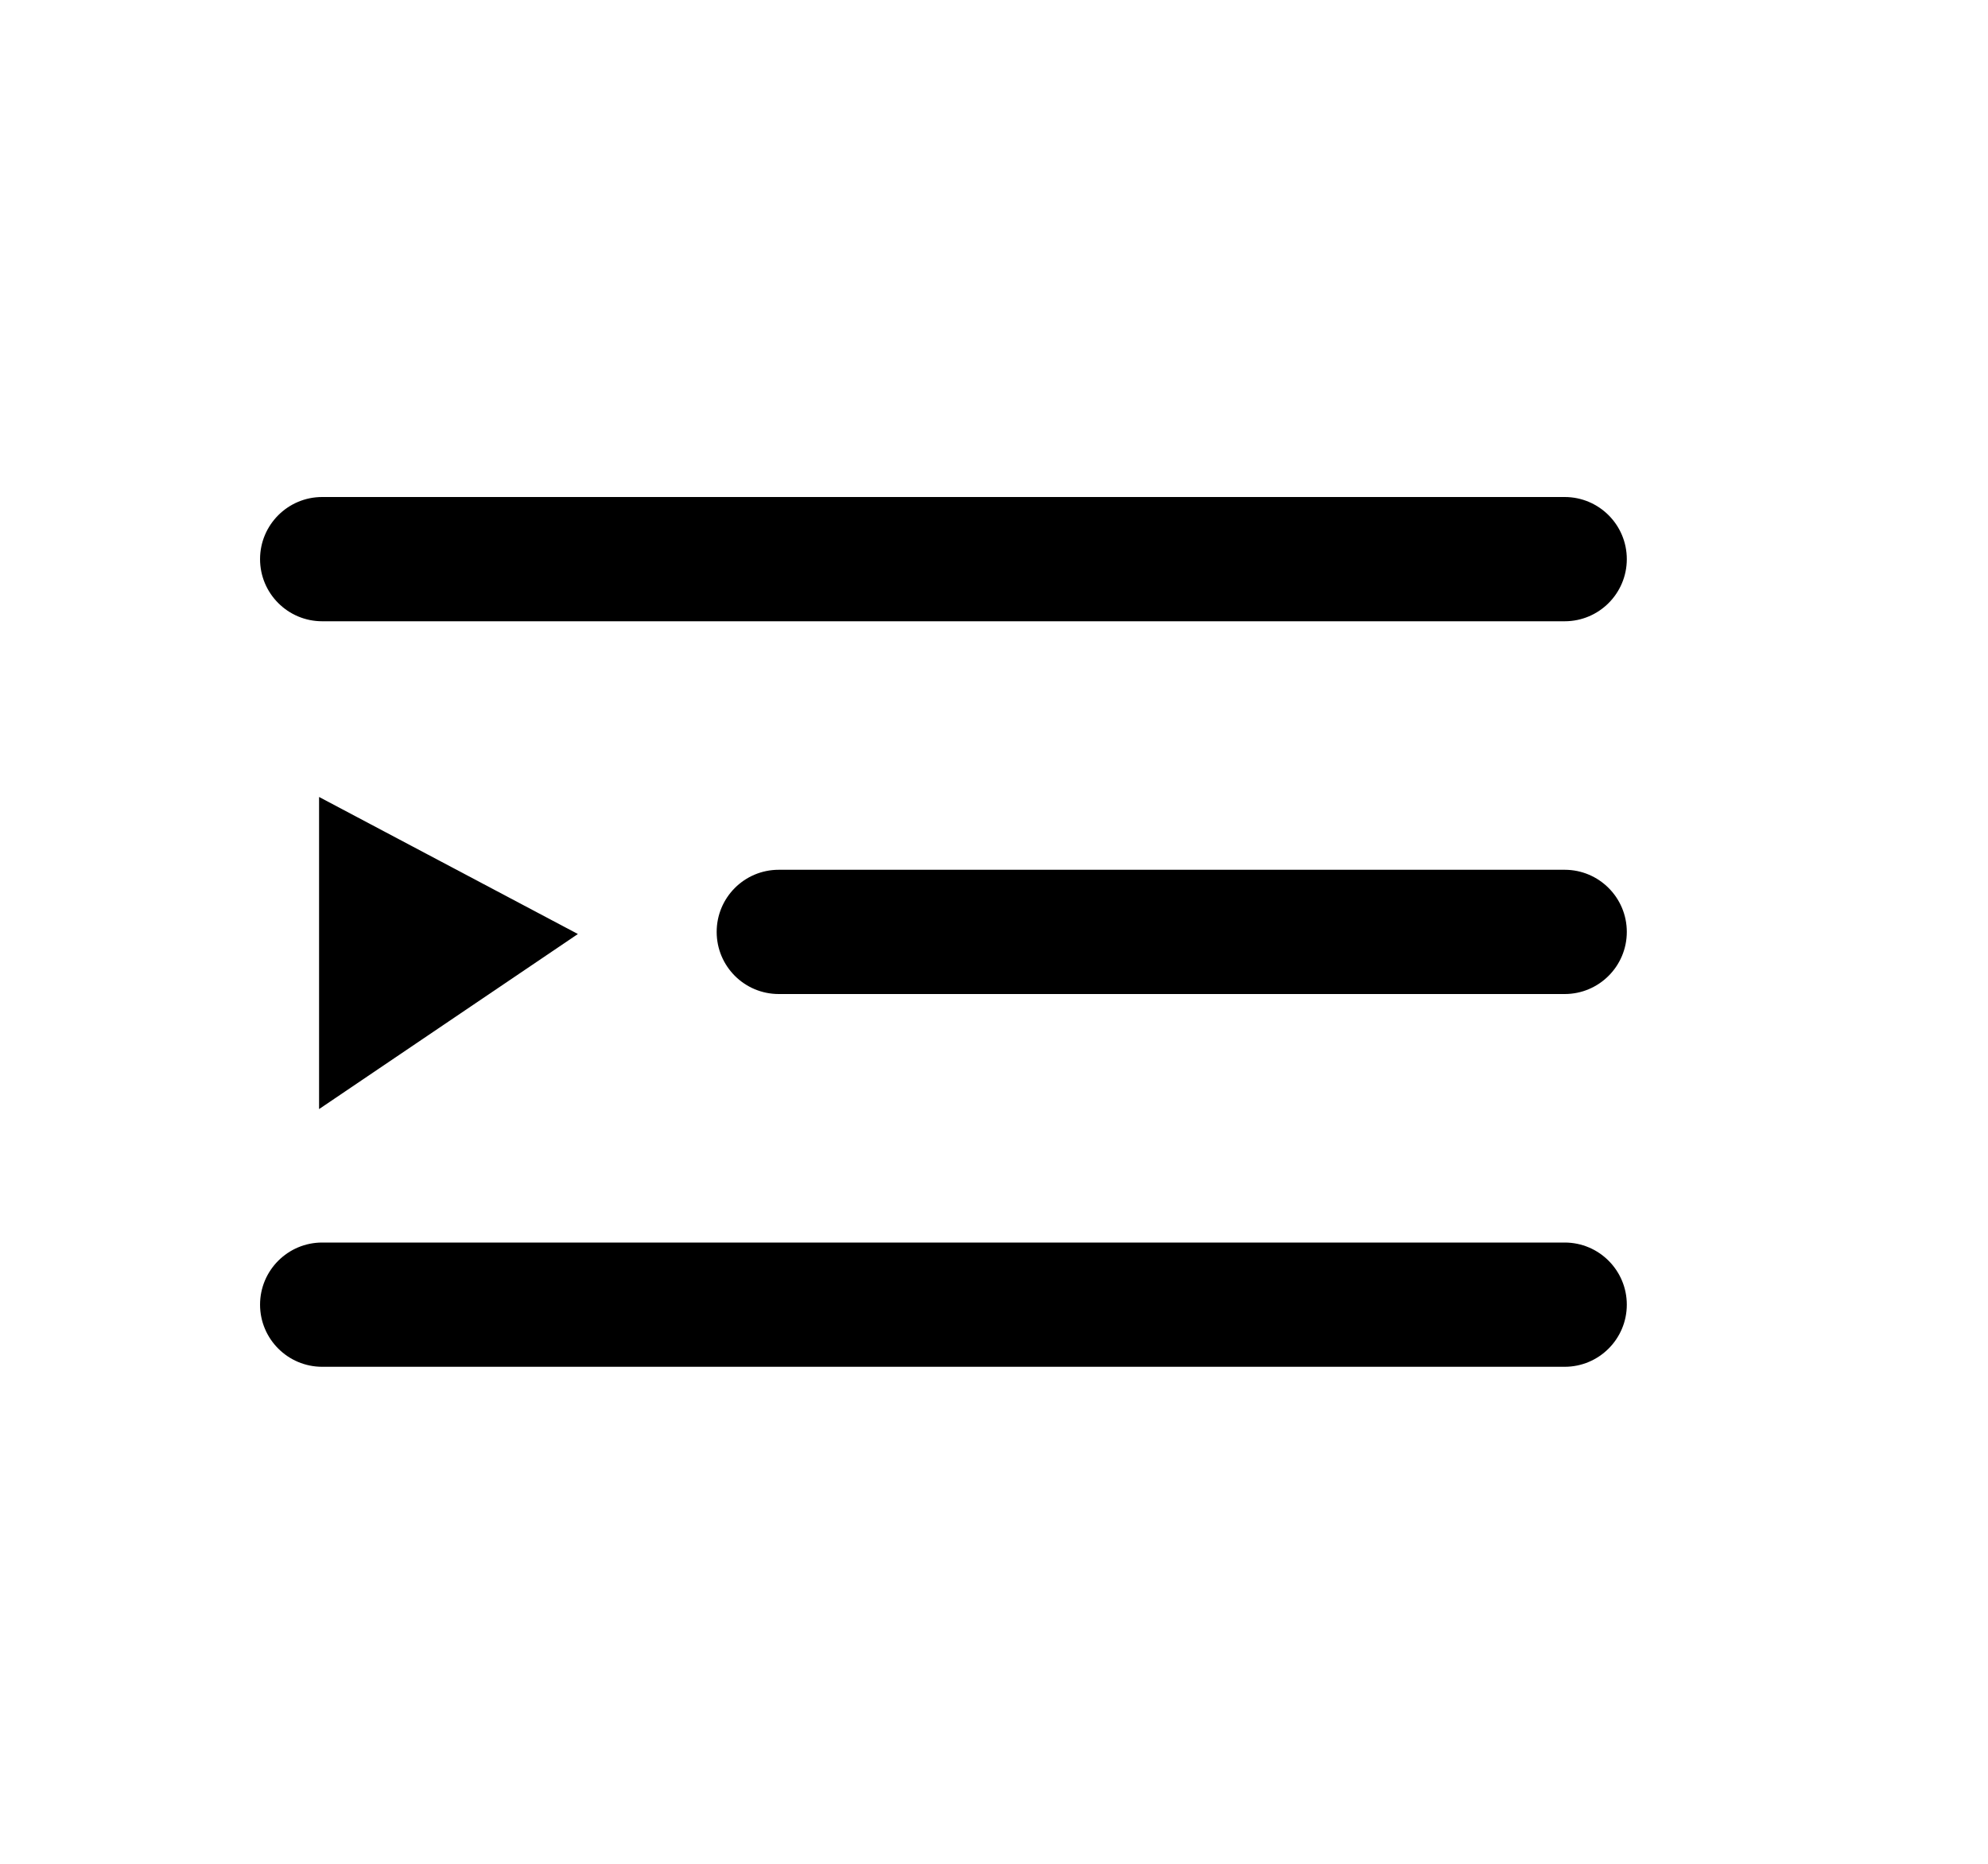 <svg width="16" height="15" viewBox="0 0 16 15" fill="none" xmlns="http://www.w3.org/2000/svg">
<path fill-rule="evenodd" clip-rule="evenodd" d="M2.593 4C2.317 4 2.093 4.224 2.093 4.5C2.093 4.776 2.317 5 2.593 5H12.593C12.869 5 13.093 4.776 13.093 4.5C13.093 4.224 12.869 4 12.593 4H2.593ZM5.768 7.5C5.768 7.224 5.991 7 6.268 7L12.593 7C12.869 7 13.093 7.224 13.093 7.5C13.093 7.776 12.869 8 12.593 8L6.268 8C5.991 8 5.768 7.776 5.768 7.5ZM2.093 10.5C2.093 10.224 2.317 10 2.593 10H12.593C12.869 10 13.093 10.224 13.093 10.5C13.093 10.776 12.869 11 12.593 11H2.593C2.317 11 2.093 10.776 2.093 10.5Z" fill="black"/>
<path d="M2.568 8.926V6.414L4.651 7.517L2.568 8.926Z" fill="black"/>
</svg>
